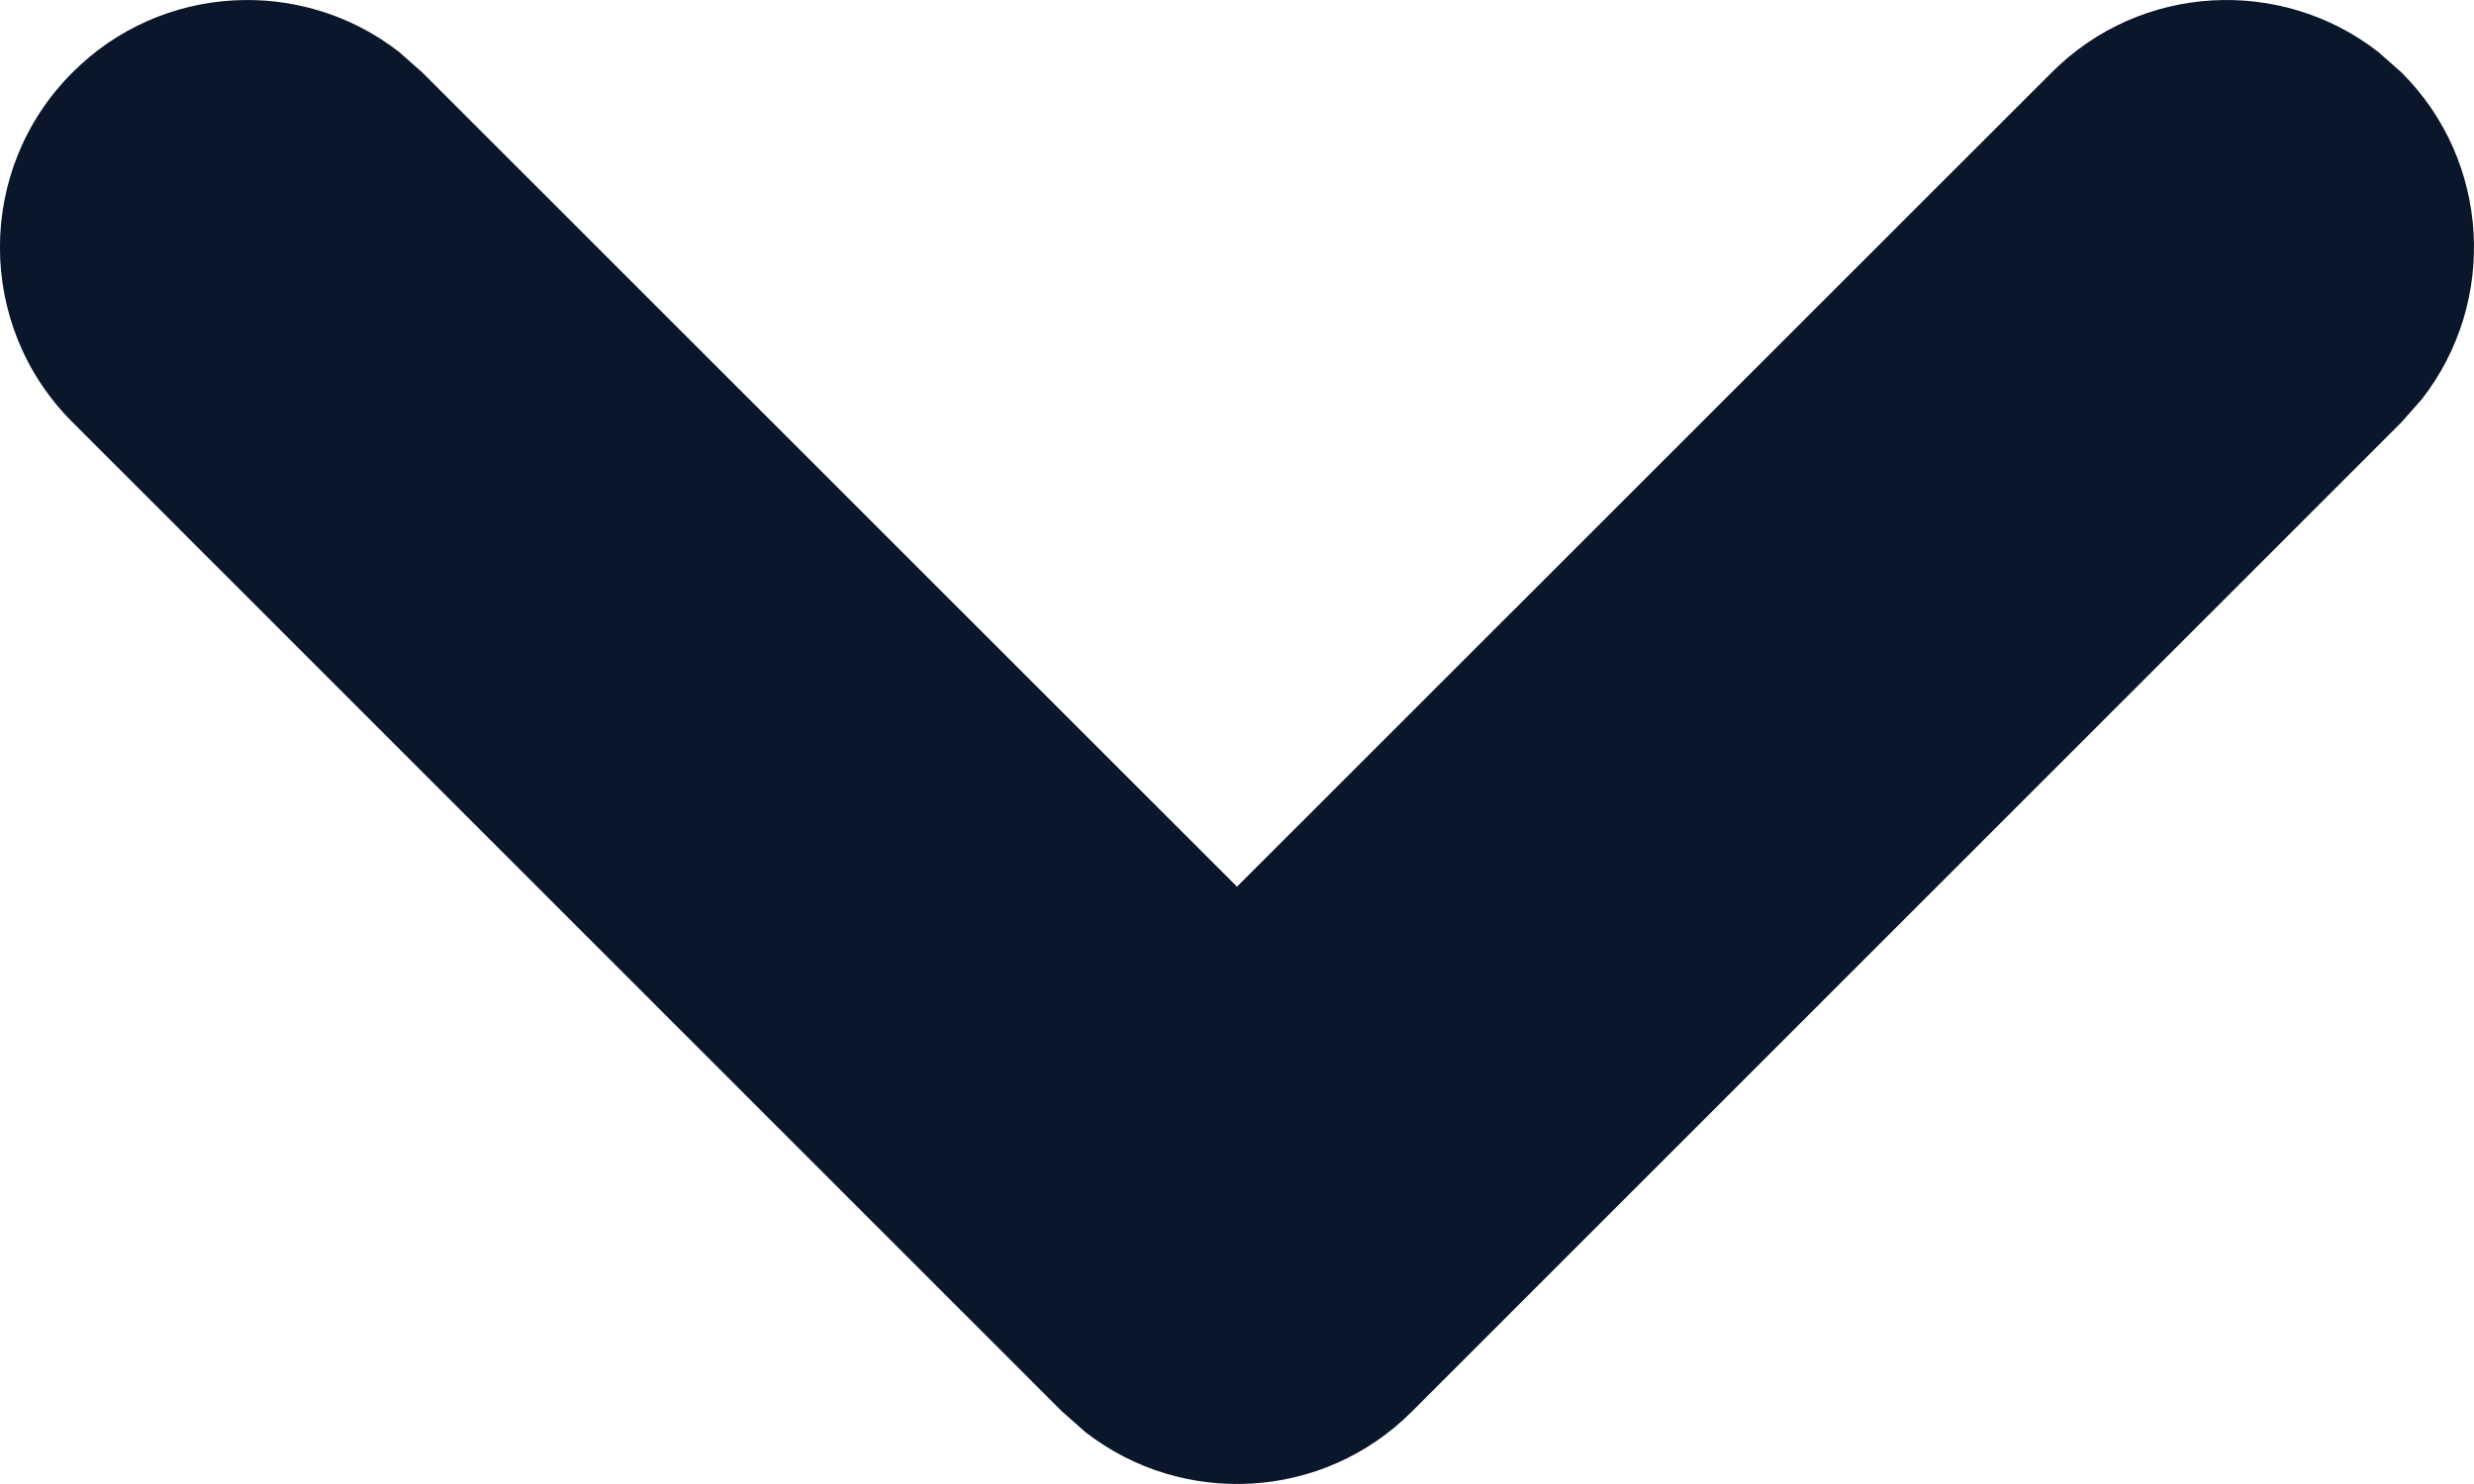 <svg width="10" height="6" viewBox="0 0 10 6" fill="none" xmlns="http://www.w3.org/2000/svg">
<path d="M9.707 0.293C10.068 0.653 10.095 1.221 9.79 1.613L9.707 1.707L5.707 5.707C5.347 6.068 4.779 6.095 4.387 5.79L4.293 5.707L0.293 1.707C-0.098 1.317 -0.098 0.683 0.293 0.293C0.653 -0.068 1.221 -0.095 1.613 0.21L1.707 0.293L5 3.585L8.293 0.293C8.653 -0.068 9.221 -0.095 9.613 0.21L9.707 0.293Z" fill="#0A1629"/>
</svg>
